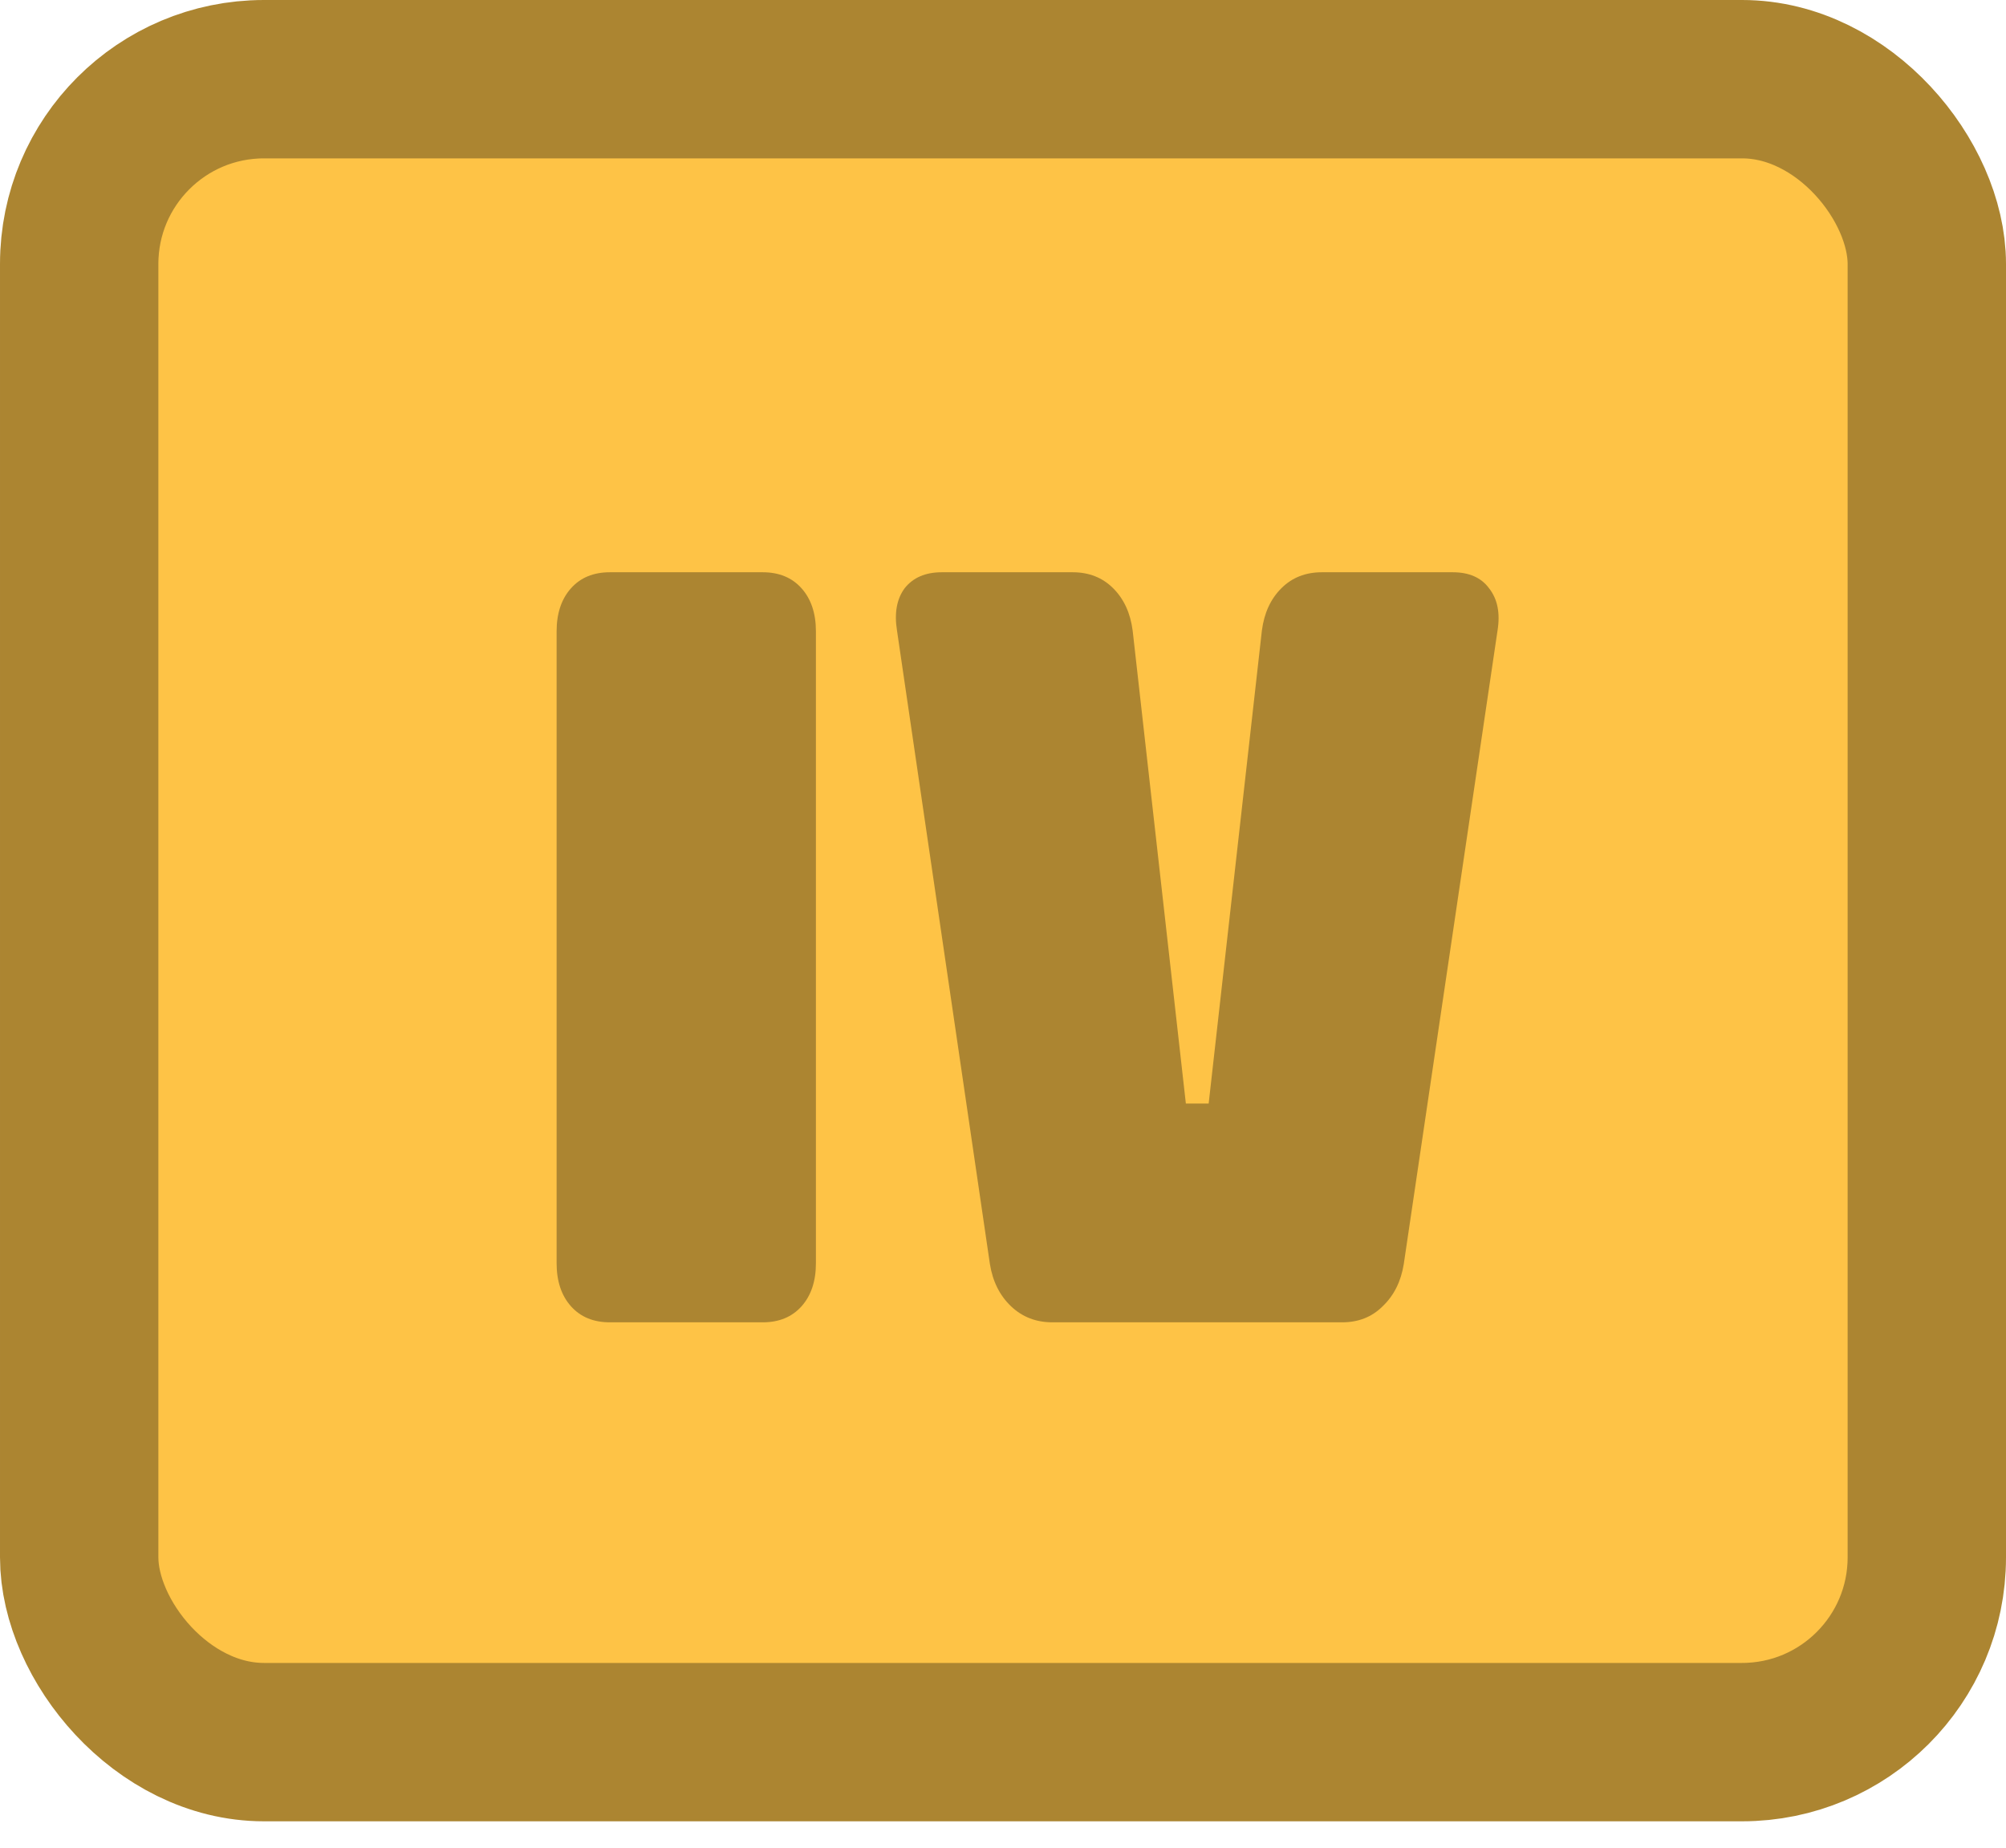 <svg width="38" height="35" viewBox="0 0 38 35" fill="none" xmlns="http://www.w3.org/2000/svg">
<rect x="1.5" y="1.5" width="35" height="31.5" rx="3.5" fill="#FEC346" stroke="#AC8531" stroke-width="3"/>
<path d="M15.456 23.928C15.456 24.269 15.365 24.541 15.184 24.744C15.003 24.947 14.757 25.048 14.448 25.048H11.552C11.243 25.048 10.997 24.947 10.816 24.744C10.635 24.541 10.544 24.269 10.544 23.928V11.96C10.544 11.619 10.635 11.347 10.816 11.144C10.997 10.941 11.243 10.84 11.552 10.84H14.448C14.757 10.84 15.003 10.941 15.184 11.144C15.365 11.347 15.456 11.619 15.456 11.96V23.928ZM26.592 23.944C26.539 24.275 26.405 24.541 26.192 24.744C25.989 24.947 25.733 25.048 25.424 25.048H19.936C19.627 25.048 19.365 24.947 19.152 24.744C18.939 24.541 18.805 24.275 18.752 23.944L16.992 11.944C16.939 11.613 16.987 11.347 17.136 11.144C17.296 10.941 17.531 10.84 17.84 10.84H20.32C20.629 10.84 20.885 10.941 21.088 11.144C21.291 11.347 21.413 11.613 21.456 11.944L22.464 20.904H22.896L23.904 11.944C23.947 11.613 24.069 11.347 24.272 11.144C24.475 10.941 24.731 10.84 25.04 10.84H27.52C27.829 10.84 28.059 10.941 28.208 11.144C28.368 11.347 28.421 11.613 28.368 11.944L26.592 23.944Z" fill="#AC8531"/>
</svg>
